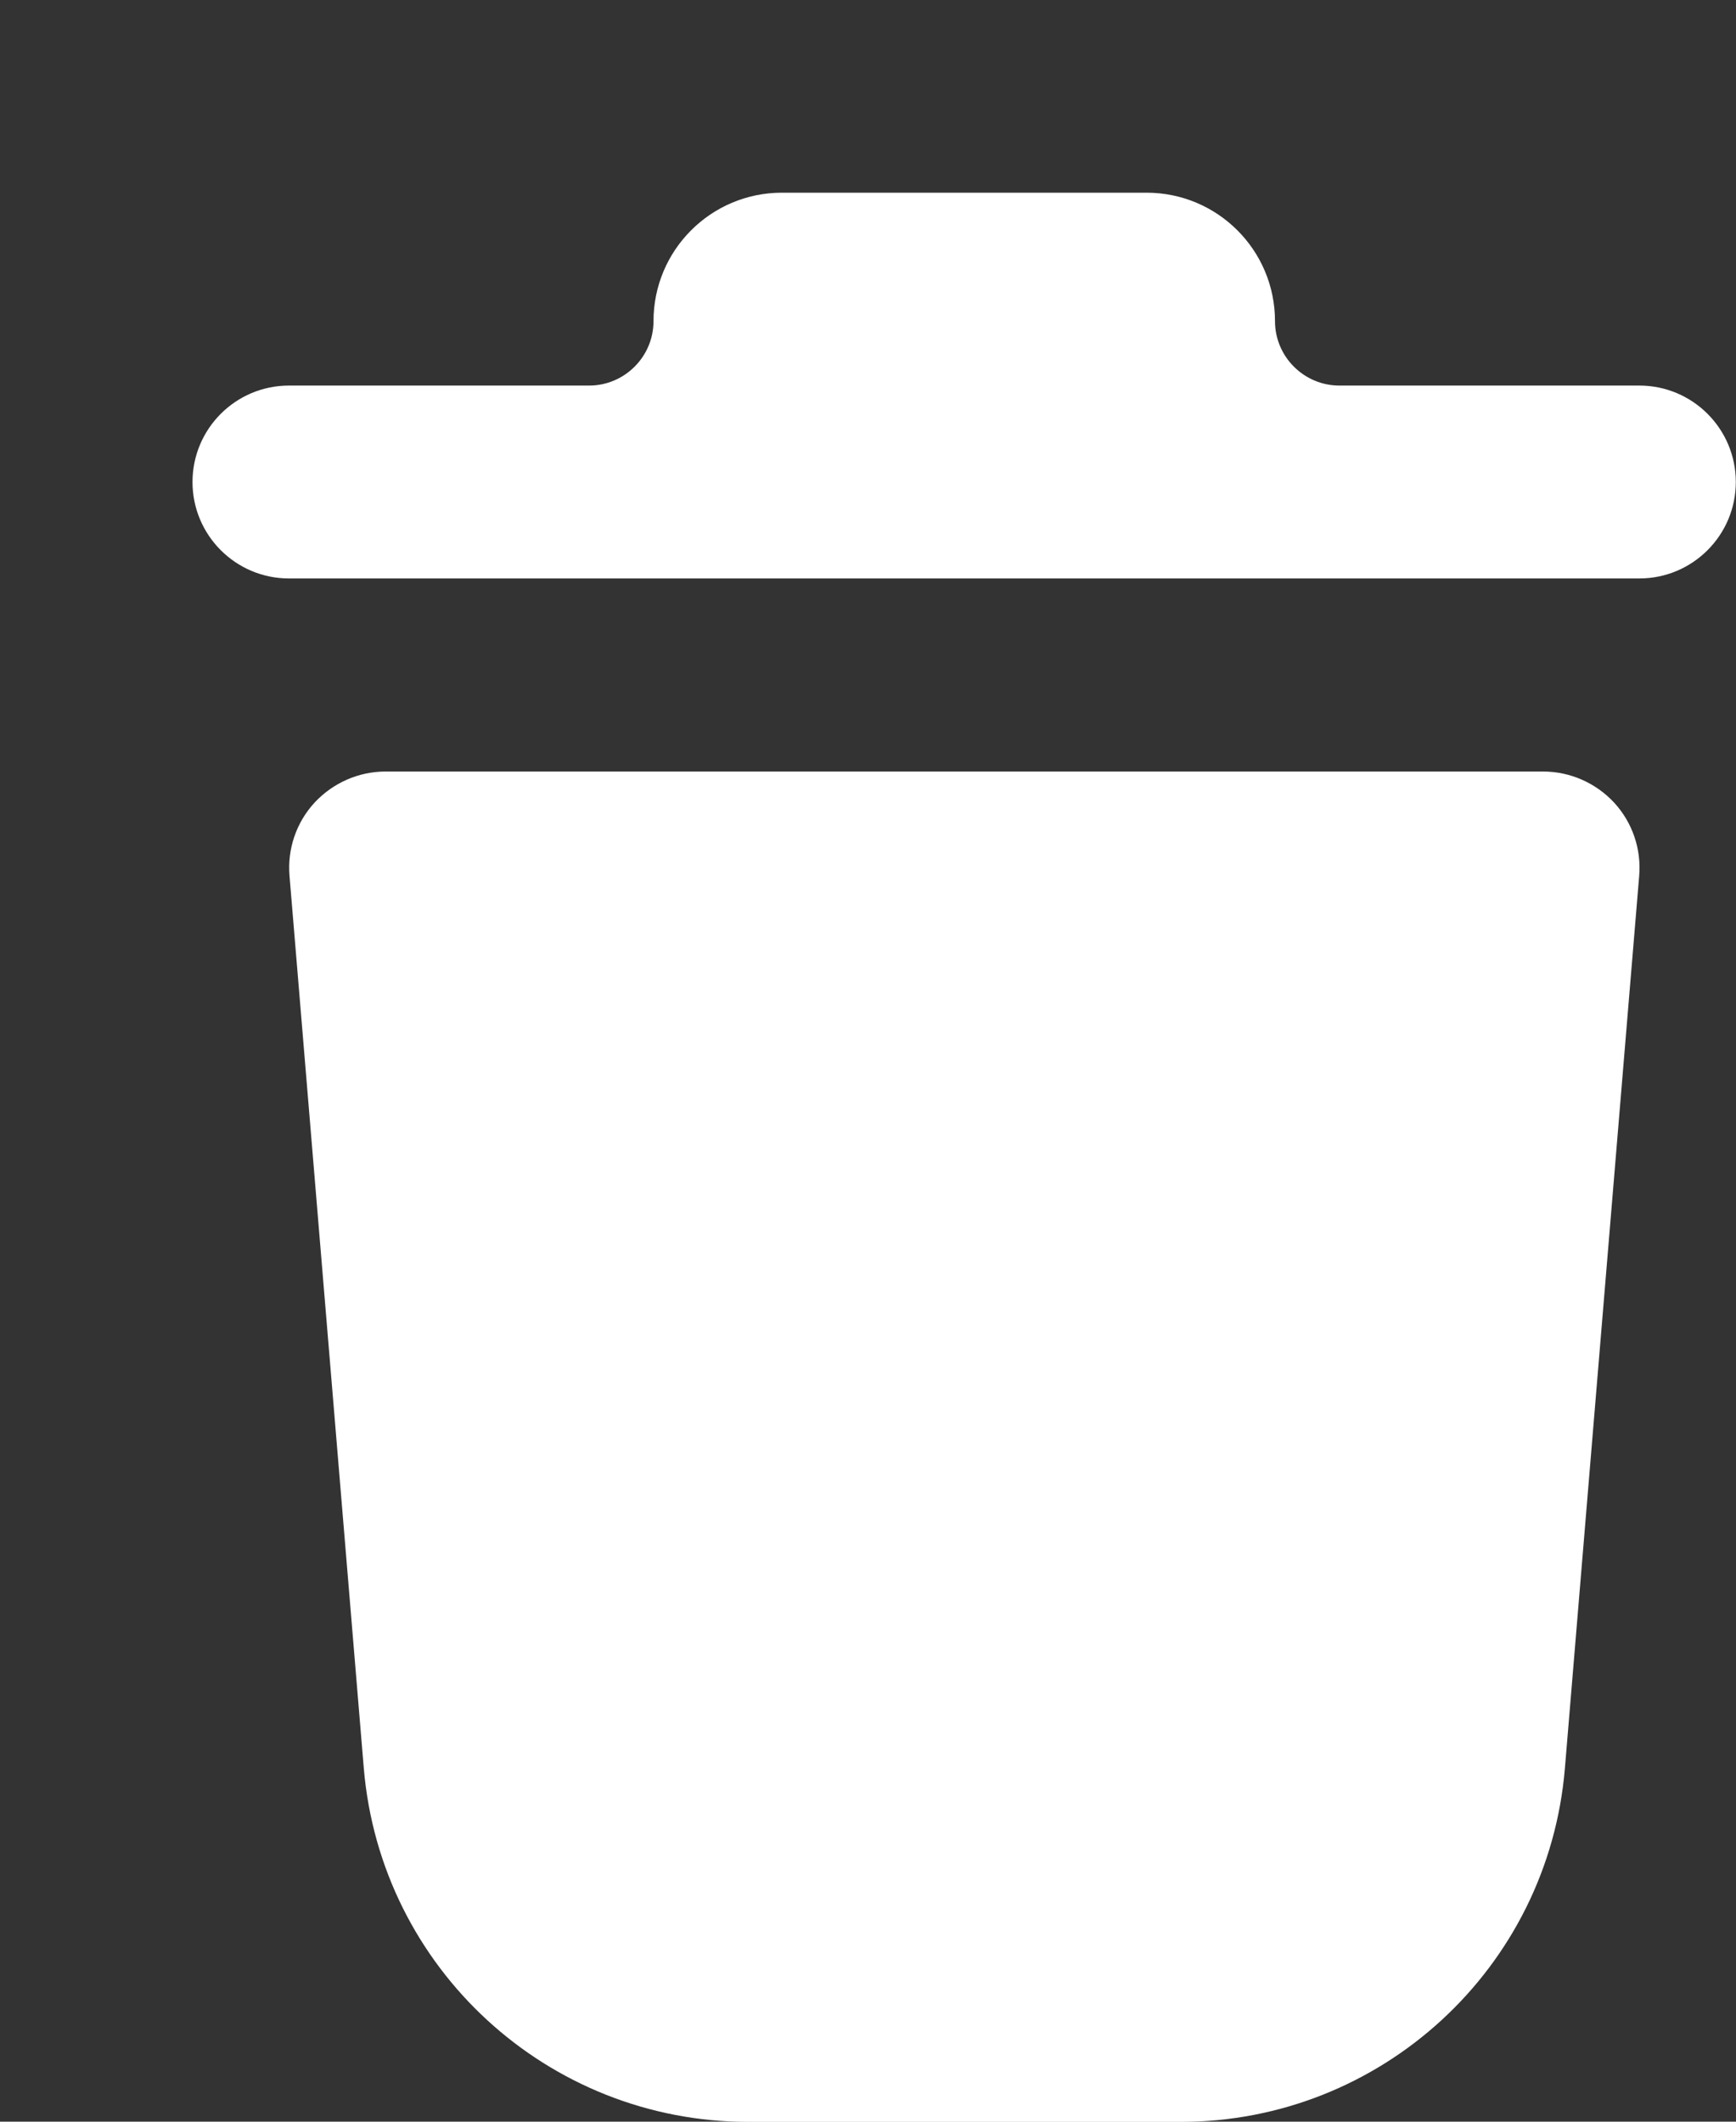<svg width="9" height="11" viewBox="0 0 9 11" fill="none" xmlns="http://www.w3.org/2000/svg">
<rect x="0" y="0" width="9" height="11" fill="#333333" stroke="none"/>
<g id="Group 35187">
<path id="Union" fill-rule="evenodd" clip-rule="evenodd" d="M4.054 0.999C3.686 0.999 3.388 1.297 3.388 1.665C3.388 1.849 3.238 1.999 3.054 1.999L2.999 1.999V1.999H1.498C1.222 1.999 0.998 2.223 0.998 2.499C0.998 2.775 1.222 2.999 1.498 2.999H8.499C8.775 2.999 8.999 2.775 8.999 2.499C8.999 2.223 8.775 1.999 8.499 1.999H6.999V1.999H6.944C6.76 1.999 6.61 1.849 6.61 1.665C6.61 1.297 6.312 0.999 5.944 0.999L4.054 0.999ZM5.652 1.999C5.652 1.999 5.652 1.999 5.652 1.999L4.346 1.999C4.346 1.999 4.346 1.999 4.346 1.999H5.652Z" fill="white"/>
<path id="Union_2" fill-rule="evenodd" clip-rule="evenodd" d="M1.999 4C1.859 4 1.726 4.059 1.631 4.161C1.536 4.264 1.489 4.402 1.501 4.542L1.886 9.167C1.973 10.204 2.839 11.001 3.88 11.001H6.12C7.16 11.001 8.027 10.204 8.113 9.167L8.498 4.542C8.51 4.402 8.463 4.264 8.368 4.161C8.273 4.059 8.14 4 8 4H1.999Z" fill="white"/>
</g>
</svg>
